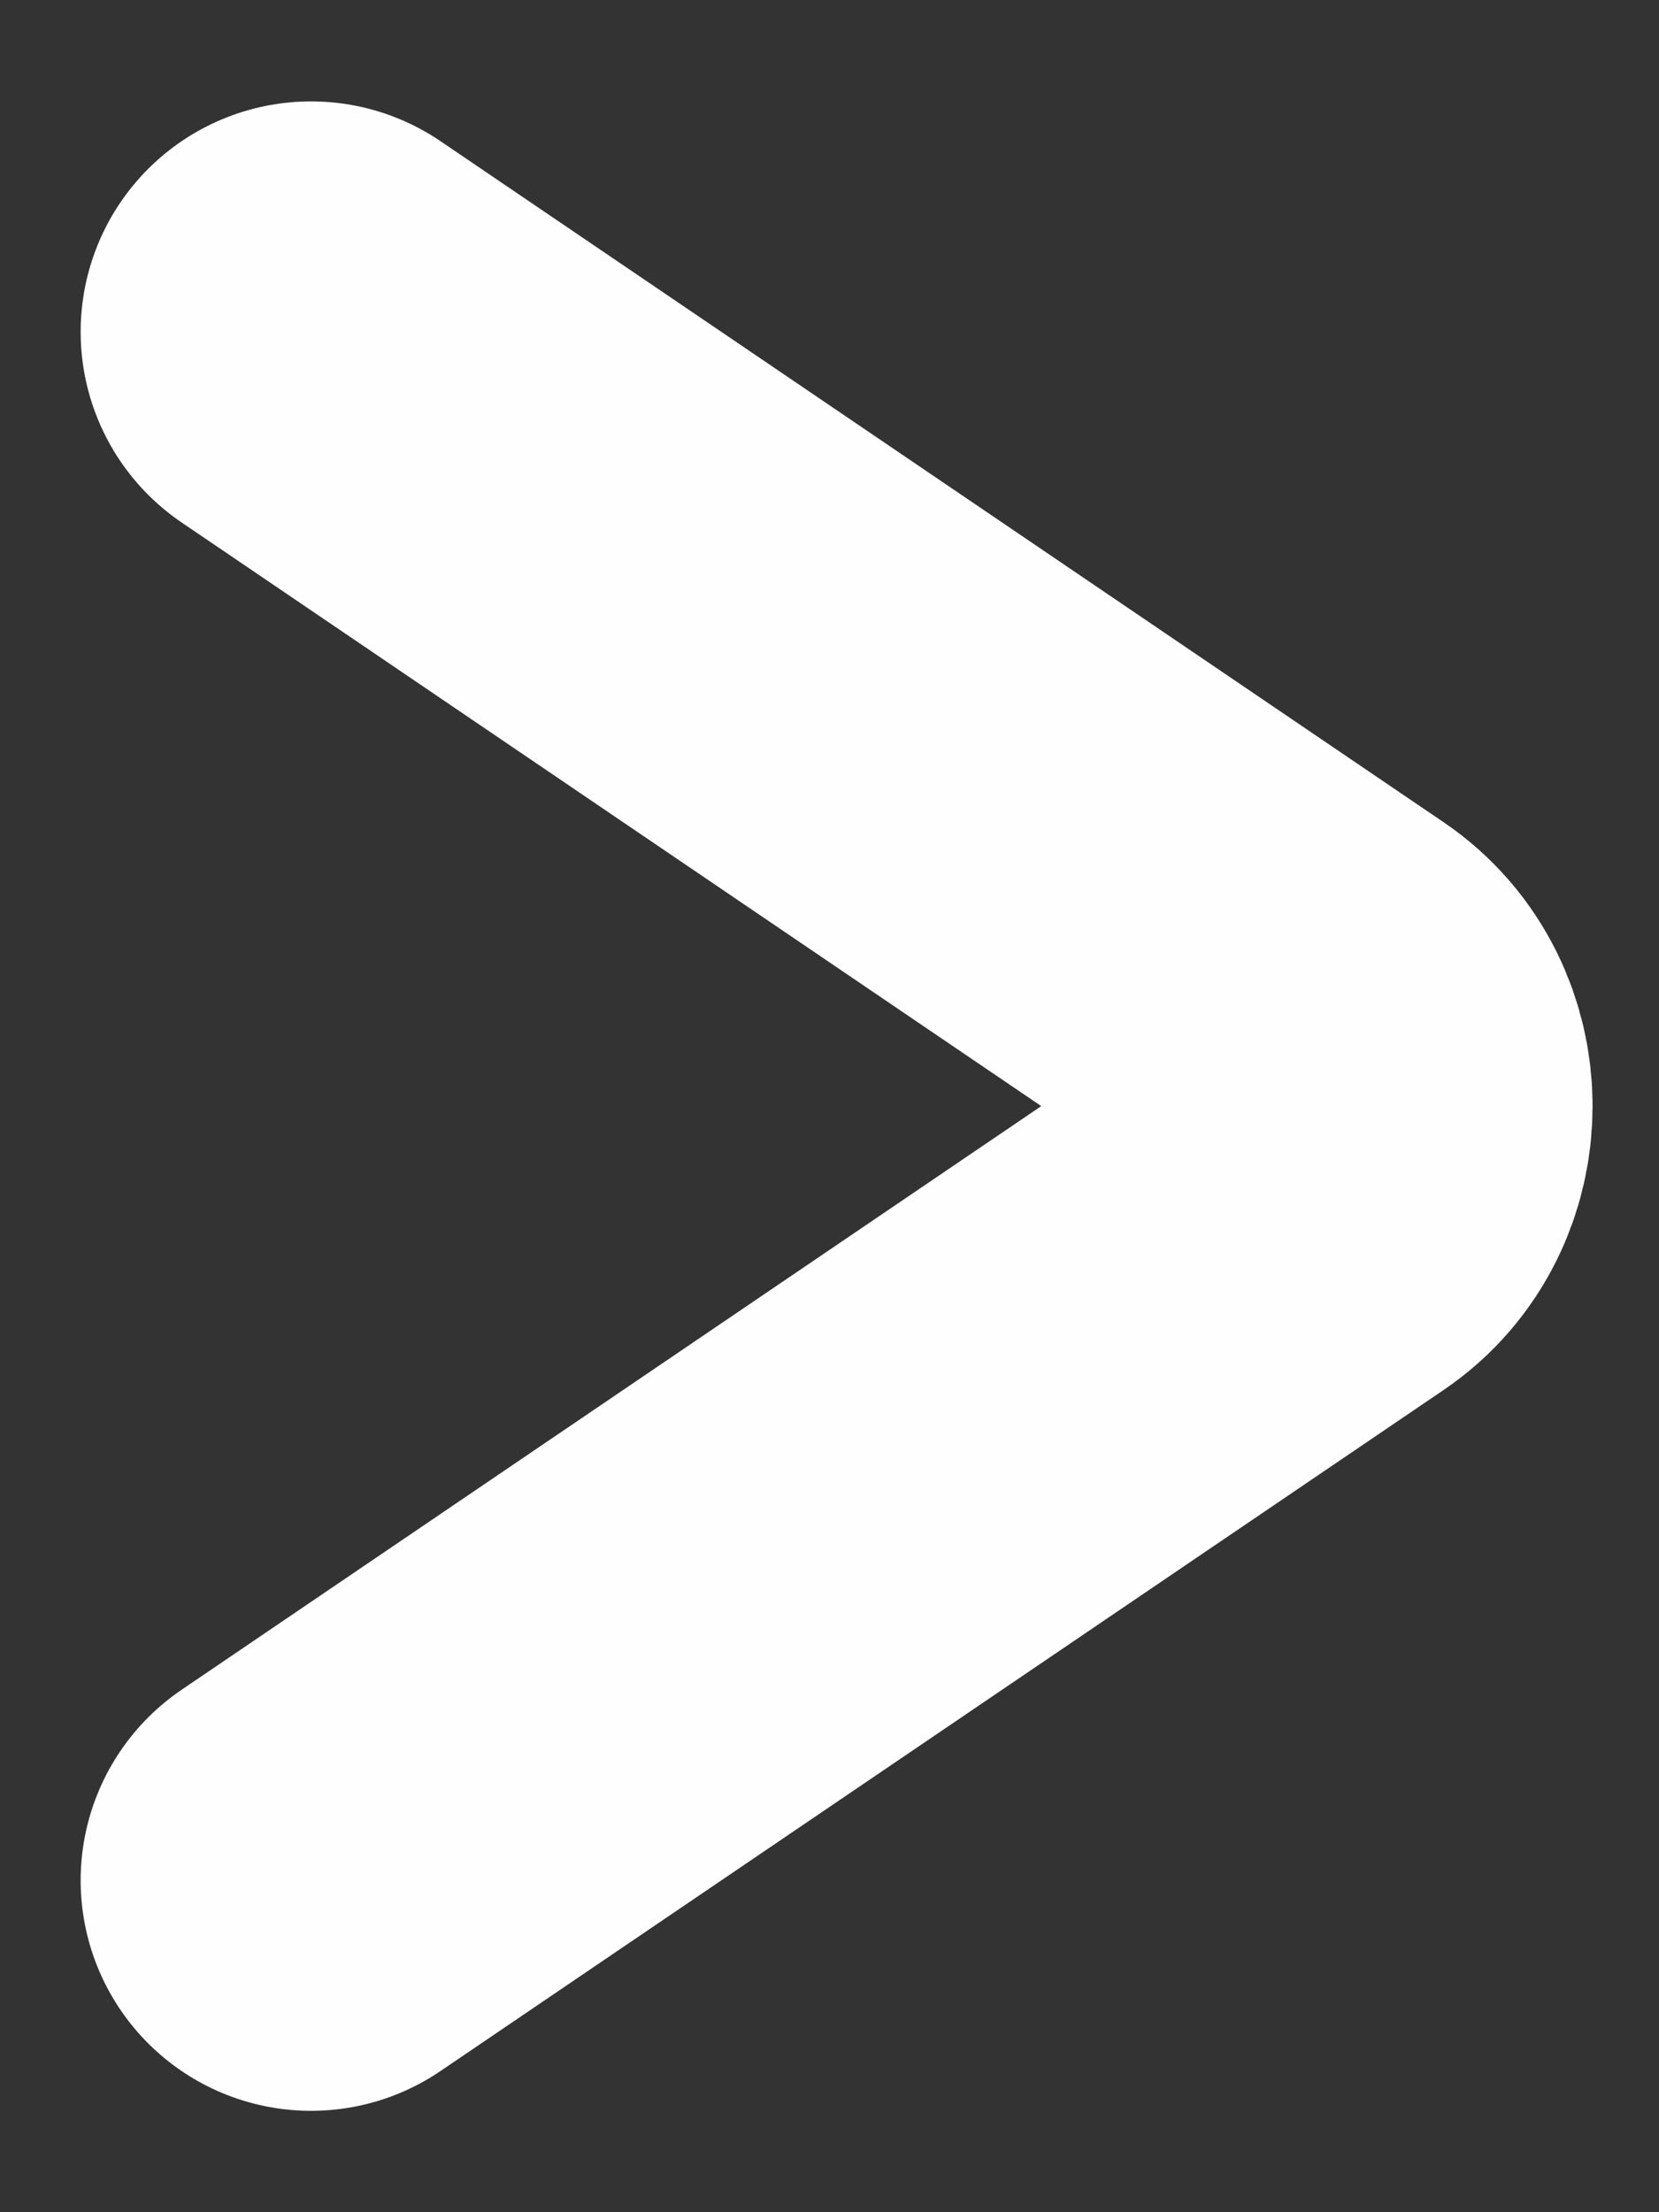 <svg width="18" height="24" viewBox="0 0 18 24" fill="none" xmlns="http://www.w3.org/2000/svg">
<rect x="0" y="0" width="18" height="24" fill="#333333" stroke="none"/>
<path d="M3.375 20.4L14.258 13.012C14.953 12.541 14.953 11.459 14.258 10.988L3.375 3.6" stroke="#FEFEFE" stroke-width="5" stroke-linecap="round"/>
</svg>
